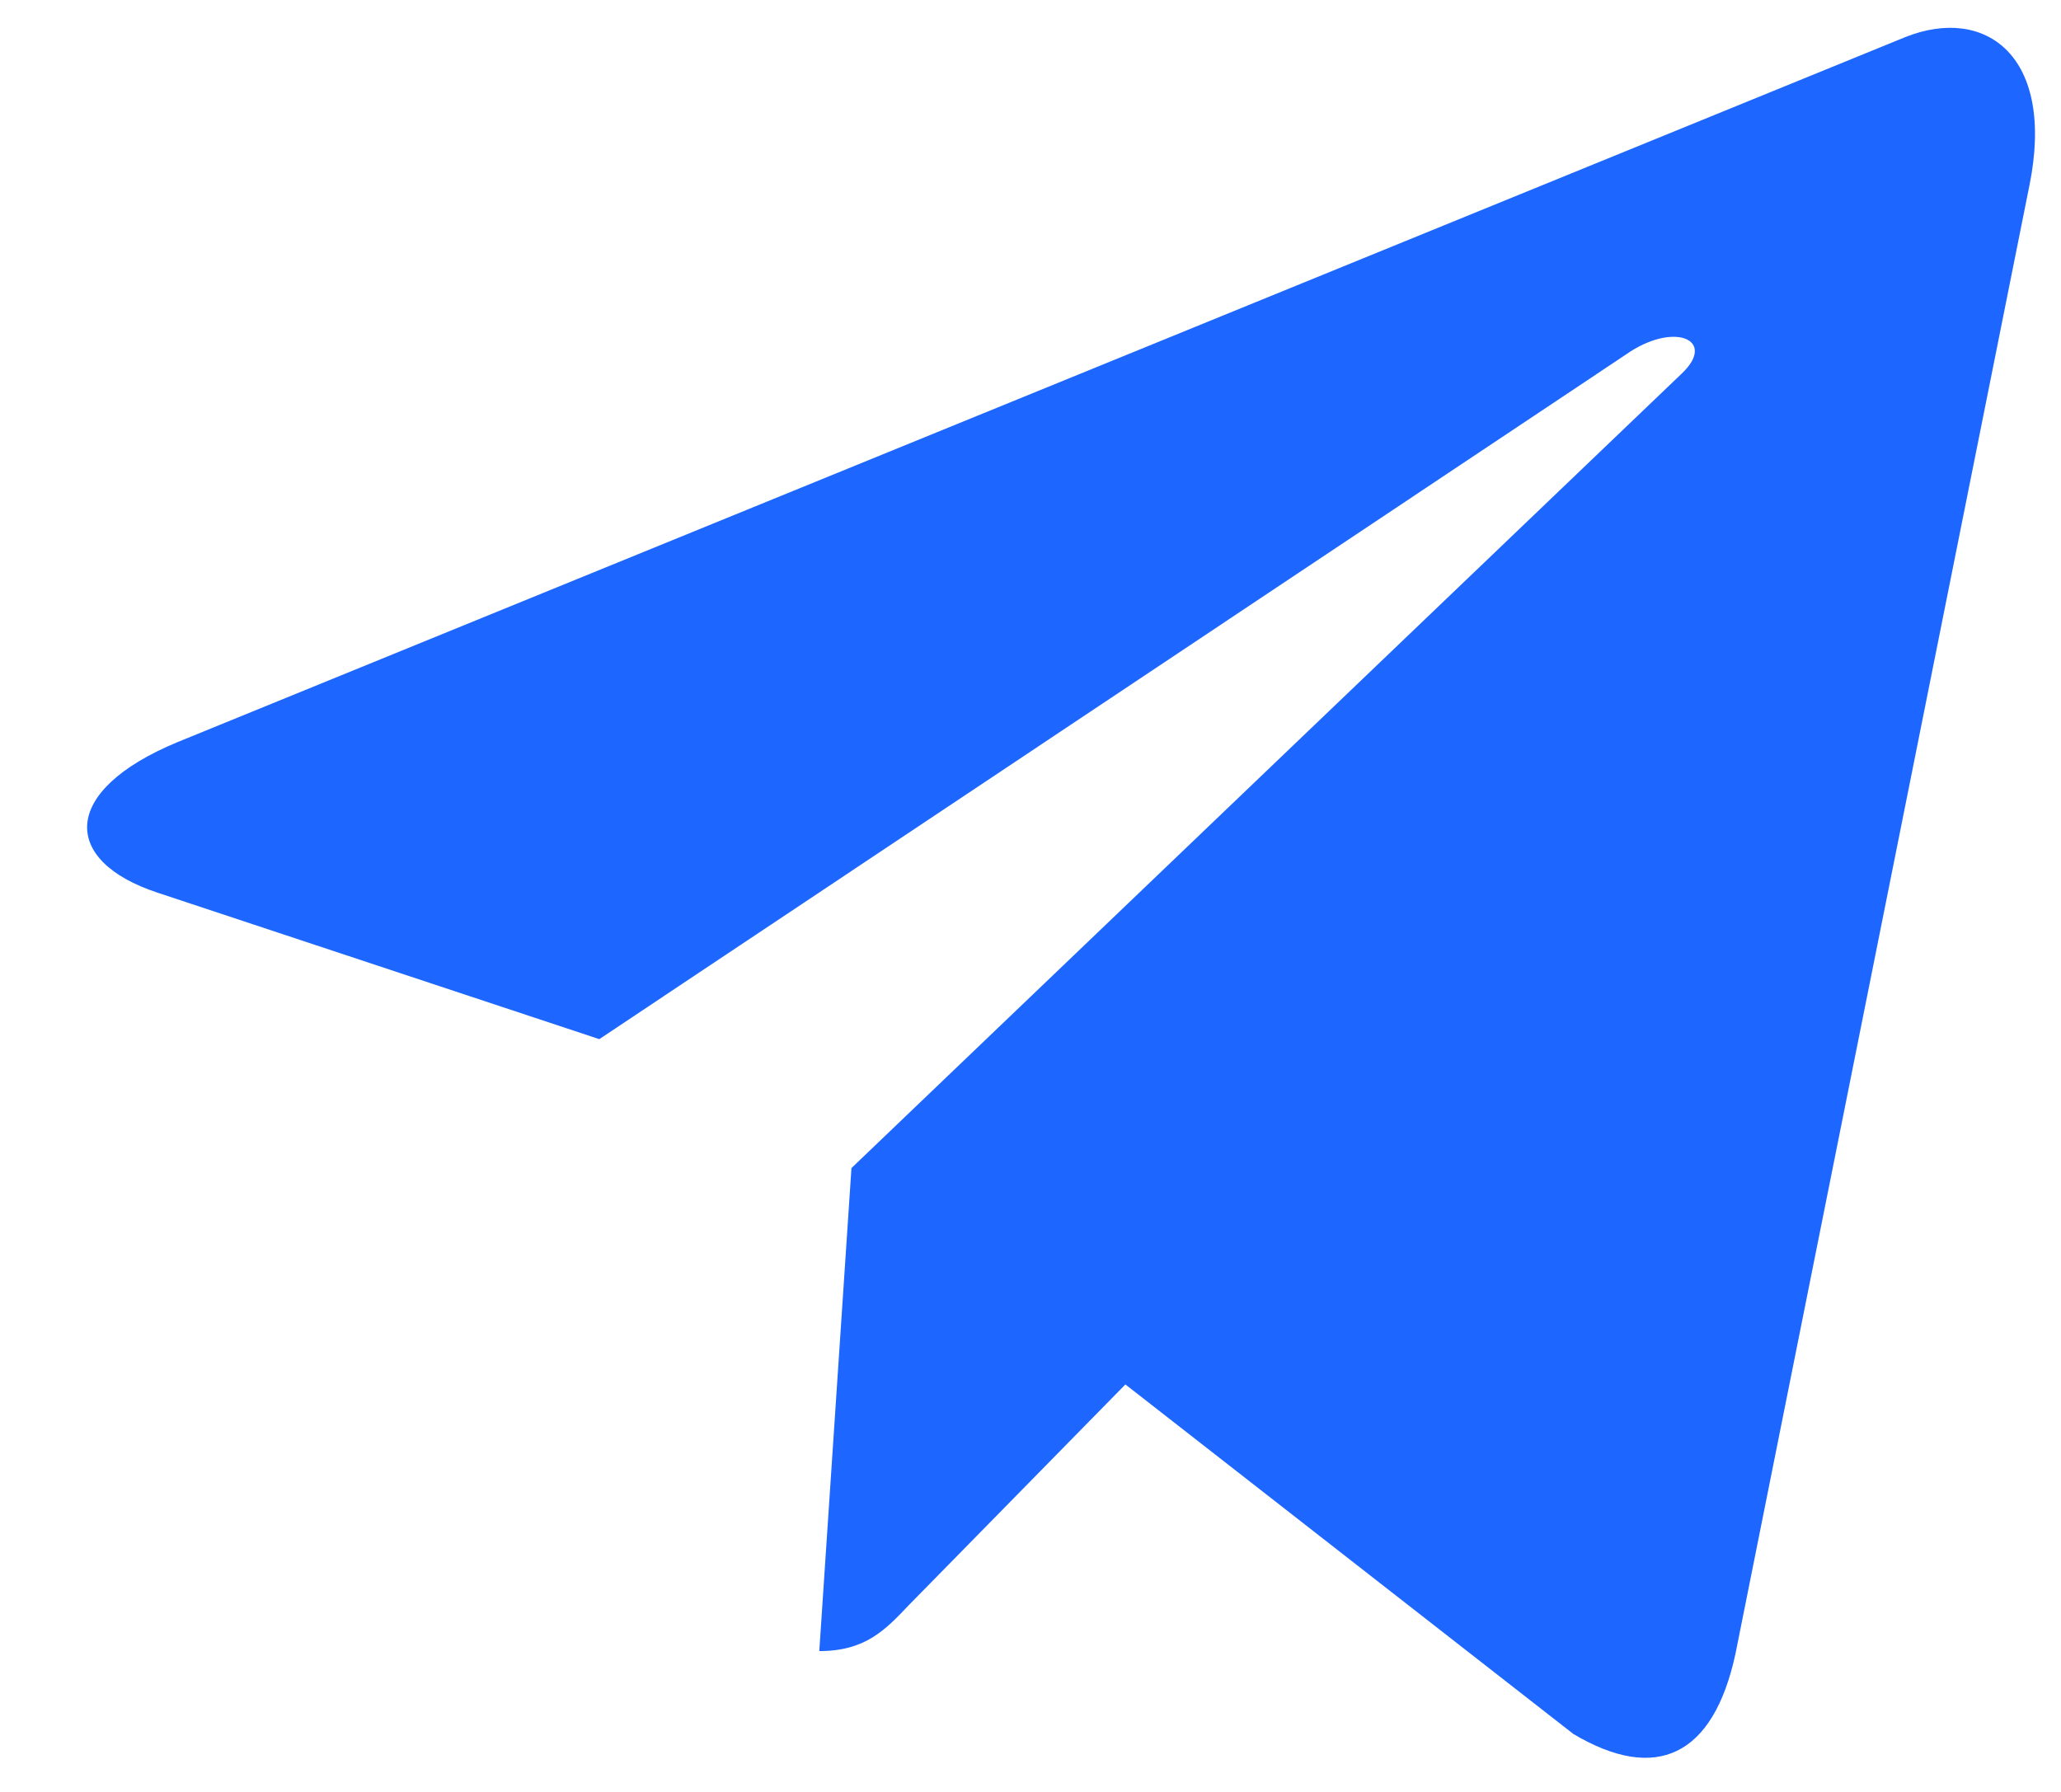 <svg width="23" height="20" viewBox="0 0 23 20" fill="none" xmlns="http://www.w3.org/2000/svg">
<path d="M22.648 2.068L19.368 18.454C19.12 19.61 18.475 19.898 17.558 19.353L12.559 15.452L10.148 17.909C9.88 18.192 9.658 18.428 9.143 18.428L9.502 13.037L18.766 4.171C19.169 3.791 18.678 3.579 18.14 3.96L6.688 11.598L1.757 9.963C0.685 9.609 0.666 8.828 1.981 8.283L21.265 0.413C22.158 0.059 22.939 0.624 22.648 2.069V2.068Z" fill="#1D66FF"/>
</svg>

